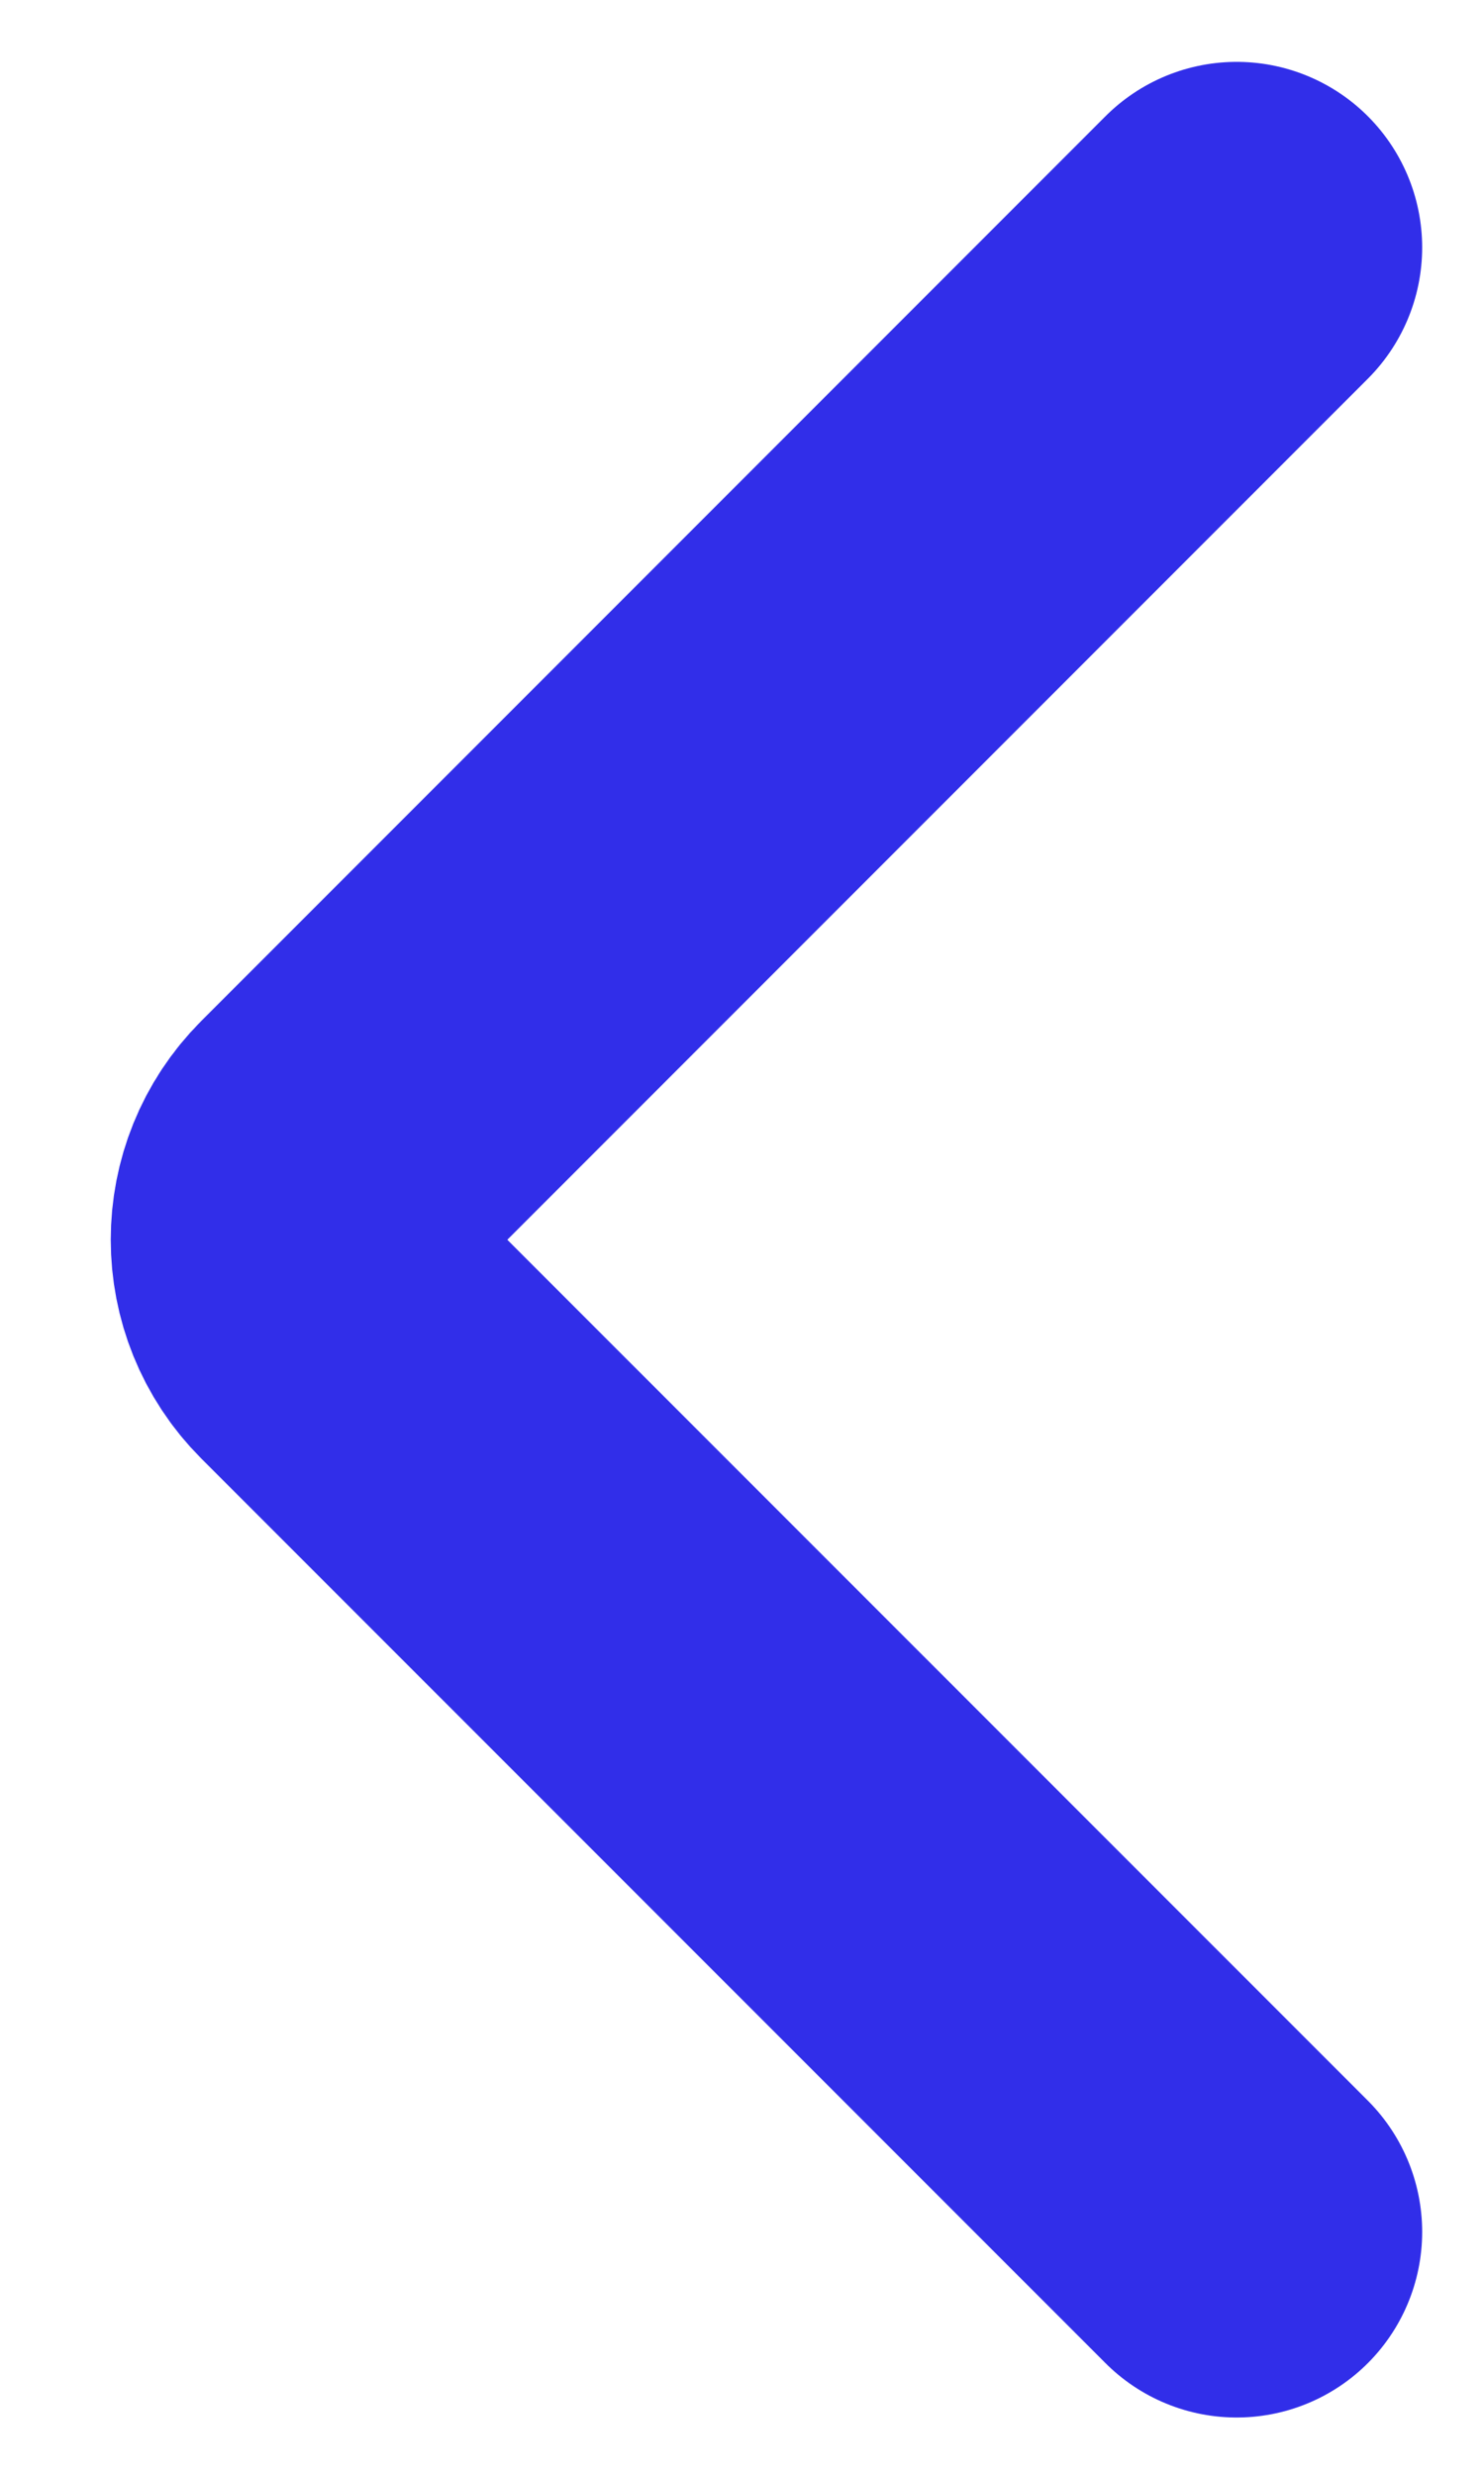 <svg width="12" height="20" viewBox="0 0 12 20" fill="none" xmlns="http://www.w3.org/2000/svg">
<path d="M10 2L2.688 9.312C2.298 9.702 2.298 10.335 2.688 10.726L10 18.037" stroke="#312EE9" stroke-width="3" stroke-linecap="round"/>
</svg>
